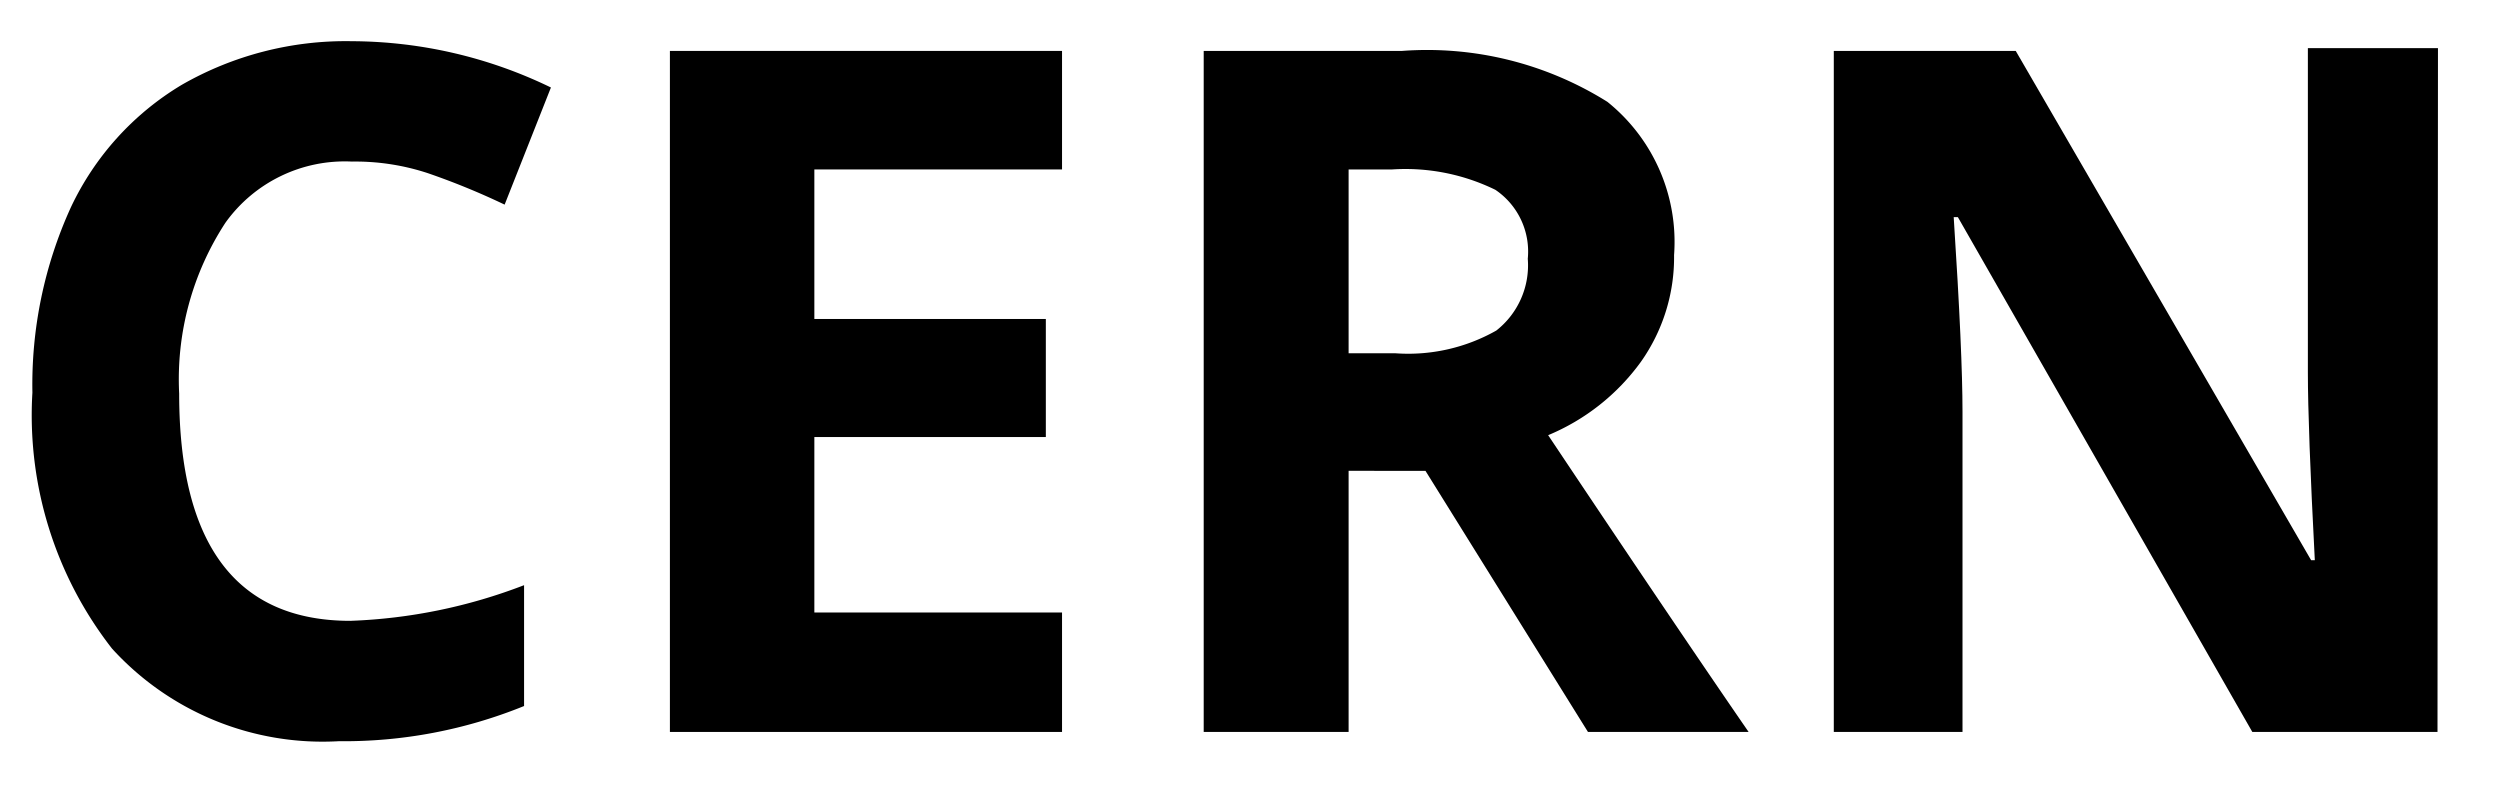 <svg xmlns="http://www.w3.org/2000/svg" viewBox="0 0 54 17"><path d="M7.6,3.49A3.17,3.17,0,0,0,4.87,4.81a6.18,6.18,0,0,0-1,3.69c0,3.27,1.24,4.91,3.7,4.91a11.56,11.56,0,0,0,3.75-.77v2.61a10.33,10.33,0,0,1-4,.76,6.15,6.15,0,0,1-4.9-2A8.19,8.19,0,0,1,.7,8.48a9.22,9.22,0,0,1,.83-4,6.12,6.12,0,0,1,2.4-2.65A7.12,7.12,0,0,1,7.6.89a9.91,9.91,0,0,1,4.3,1l-1,2.53a15.66,15.66,0,0,0-1.66-.68A5,5,0,0,0,7.6,3.49Z"/><path d="M22.94,15.81H14.47V1.1h8.47V3.66H17.59V6.89h5V9.44h-5v3.79h5.35Z"/><path d="M29.13,10.17v5.64H26V1.1h4.28a7.33,7.33,0,0,1,4.44,1.1,3.88,3.88,0,0,1,1.44,3.31,3.91,3.91,0,0,1-.72,2.31,4.7,4.7,0,0,1-2,1.58c2.21,3.31,3.66,5.44,4.33,6.41H34.3l-3.51-5.64Zm0-2.54h1a3.86,3.86,0,0,0,2.19-.49A1.79,1.79,0,0,0,33,5.59,1.61,1.61,0,0,0,32.3,4.1a4.42,4.42,0,0,0-2.23-.44h-.94Z"/><path d="M52.65,15.81h-4L42.29,4.69H42.2c.13,2,.19,3.36.19,4.2v6.92H39.61V1.1h3.93l6.38,11H50c-.1-1.91-.15-3.26-.15-4.06v-7h2.81Z"/></svg>